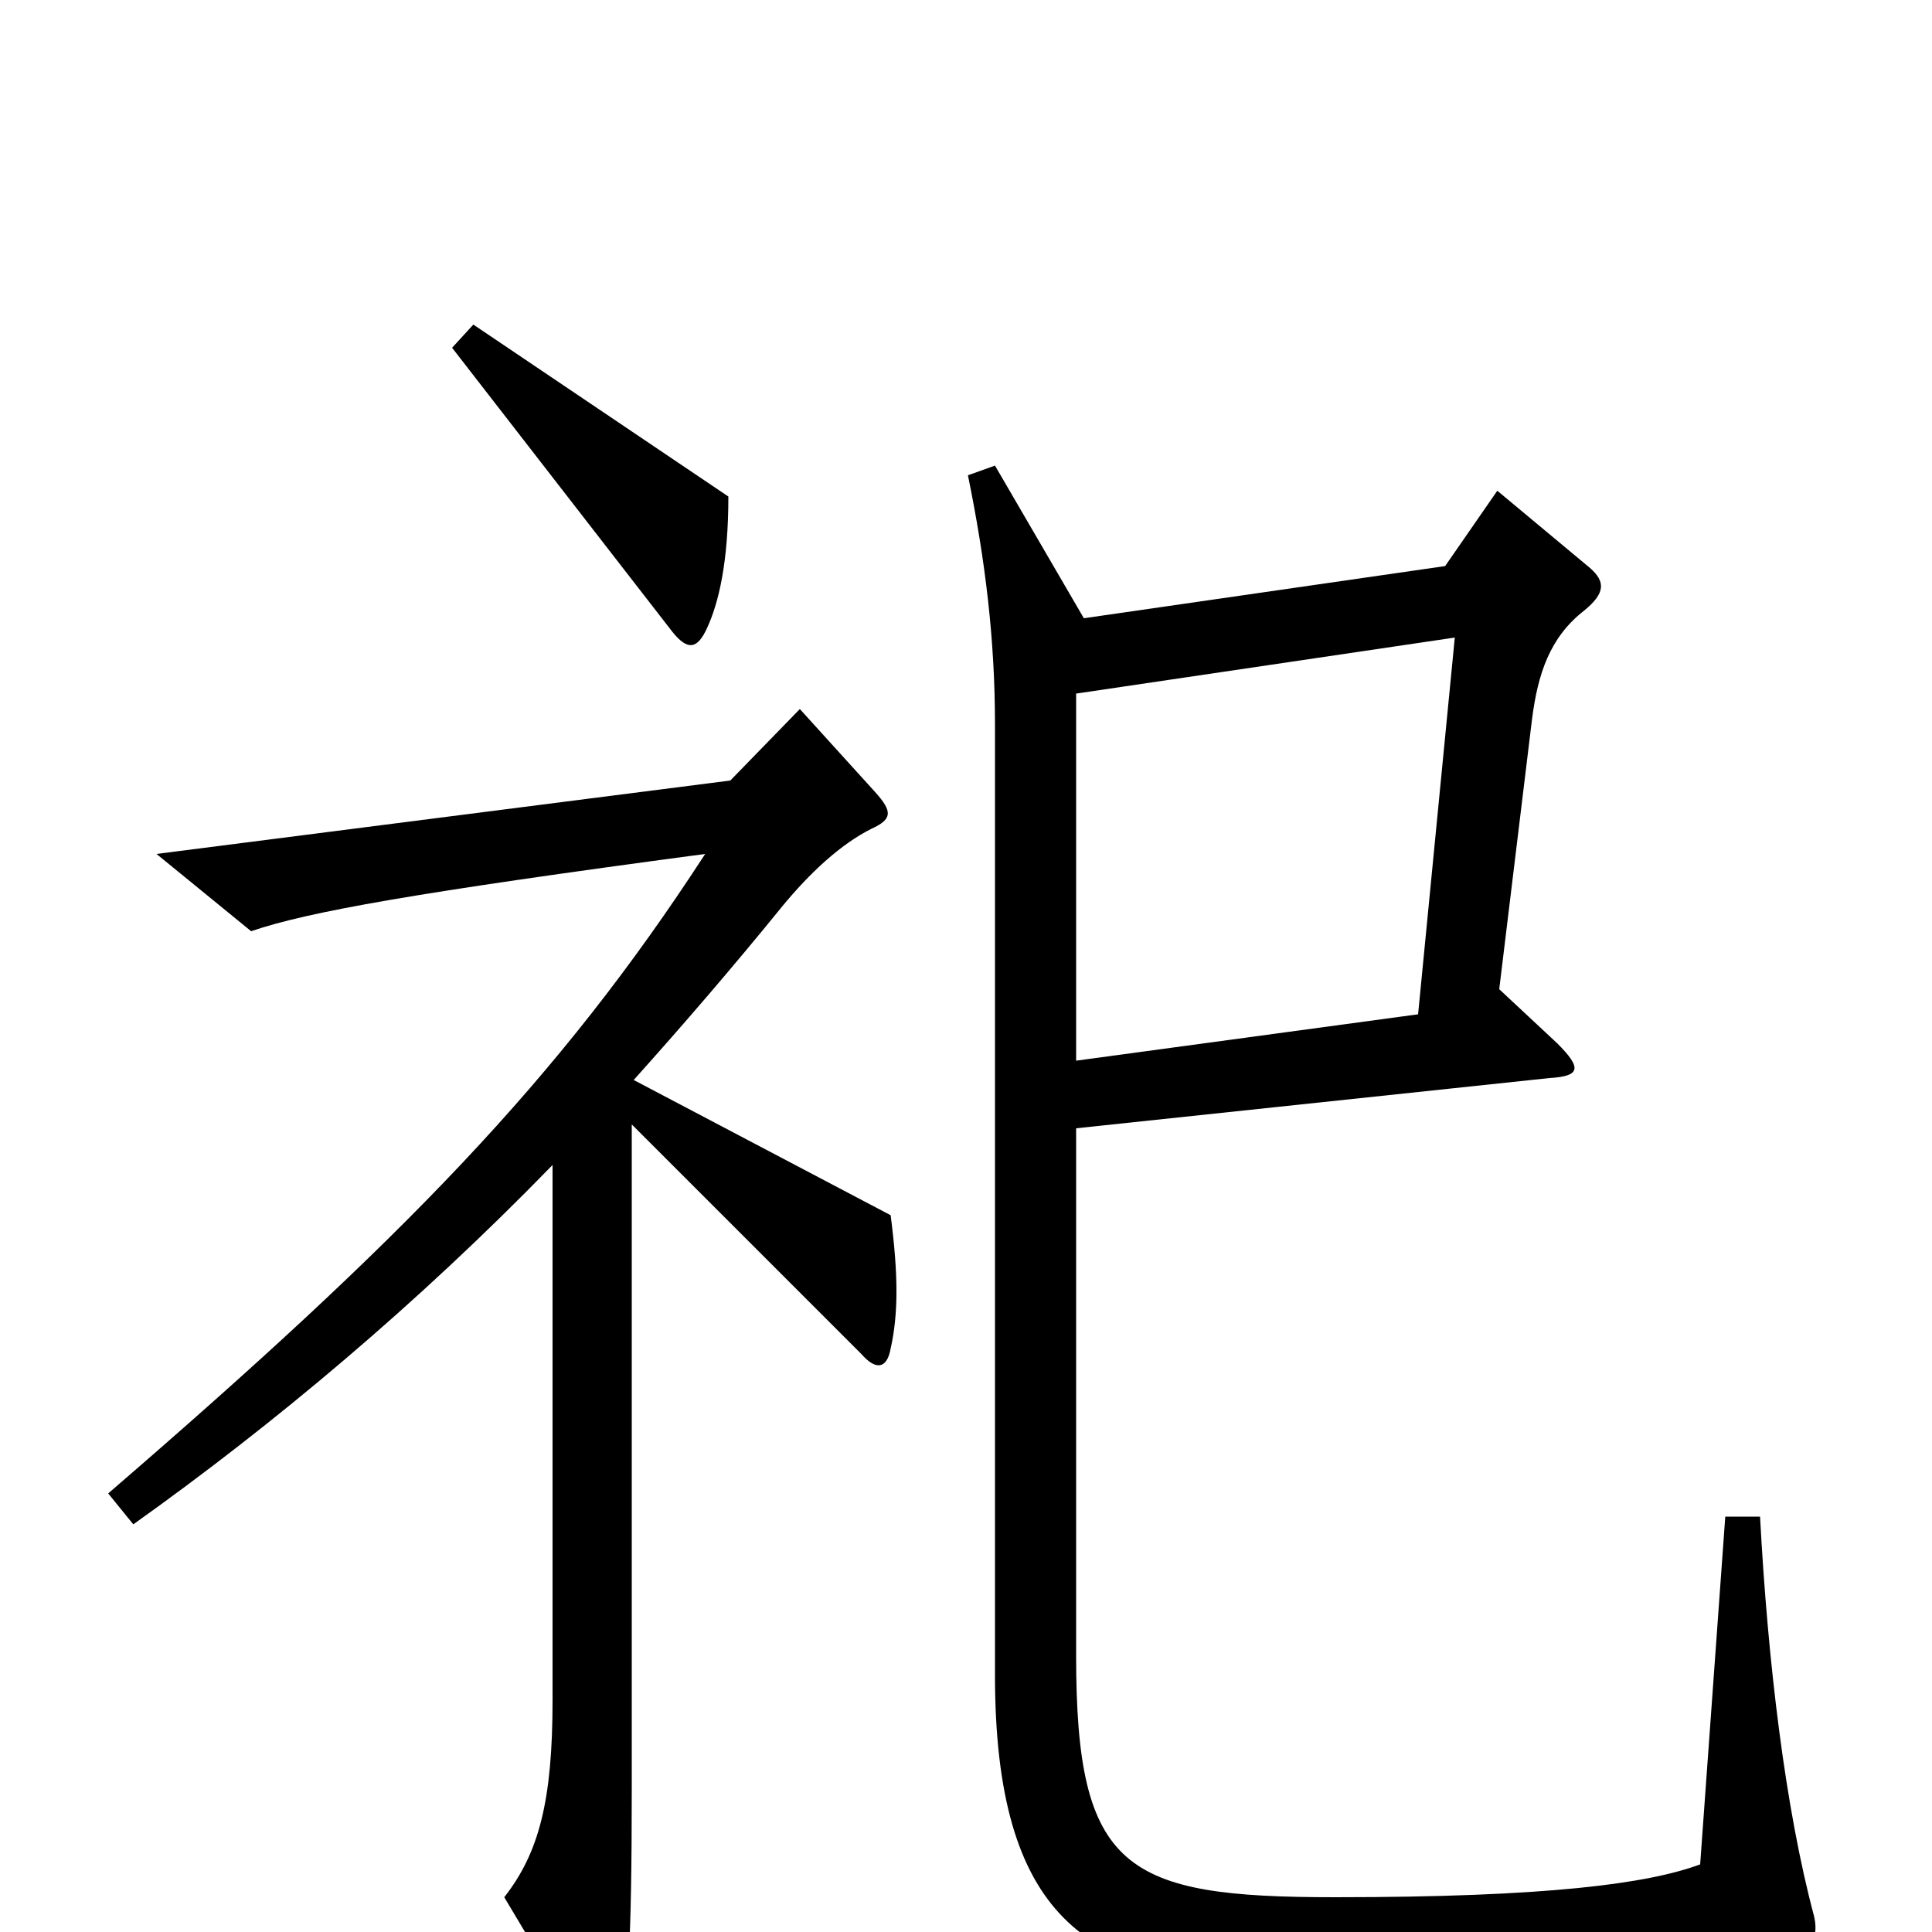 <svg xmlns="http://www.w3.org/2000/svg" viewBox="0 -1000 1000 1000">
	<path fill="#000000" d="M377 -743L245 -832L234 -820L348 -673C356 -663 361 -664 366 -675C372 -688 377 -709 377 -743ZM939 -8C924 -64 915 -140 911 -215H893L880 -35C853 -25 801 -18 691 -18C582 -18 557 -32 557 -143V-416L802 -442C818 -443 819 -447 806 -460L776 -488L793 -628C796 -651 802 -670 820 -684C831 -693 831 -699 823 -706L775 -746L748 -707L561 -680L515 -759L501 -754C510 -710 515 -669 515 -625V-133C515 -8 563 24 654 25C822 27 880 23 928 11C939 9 941 1 939 -8ZM461 -302C465 -320 465 -340 461 -371L328 -441C354 -470 379 -499 405 -531C419 -548 435 -563 451 -571C462 -576 462 -580 453 -590L414 -633L378 -596L81 -558L130 -518C159 -528 215 -538 365 -558C289 -441 209 -359 56 -227L69 -211C142 -263 216 -325 286 -397V-120C286 -68 279 -41 261 -18L304 54C312 68 317 66 320 53C325 38 327 7 327 -74V-418L446 -299C453 -291 459 -291 461 -302ZM753 -670L734 -475L557 -451V-641Z"/>
</svg>